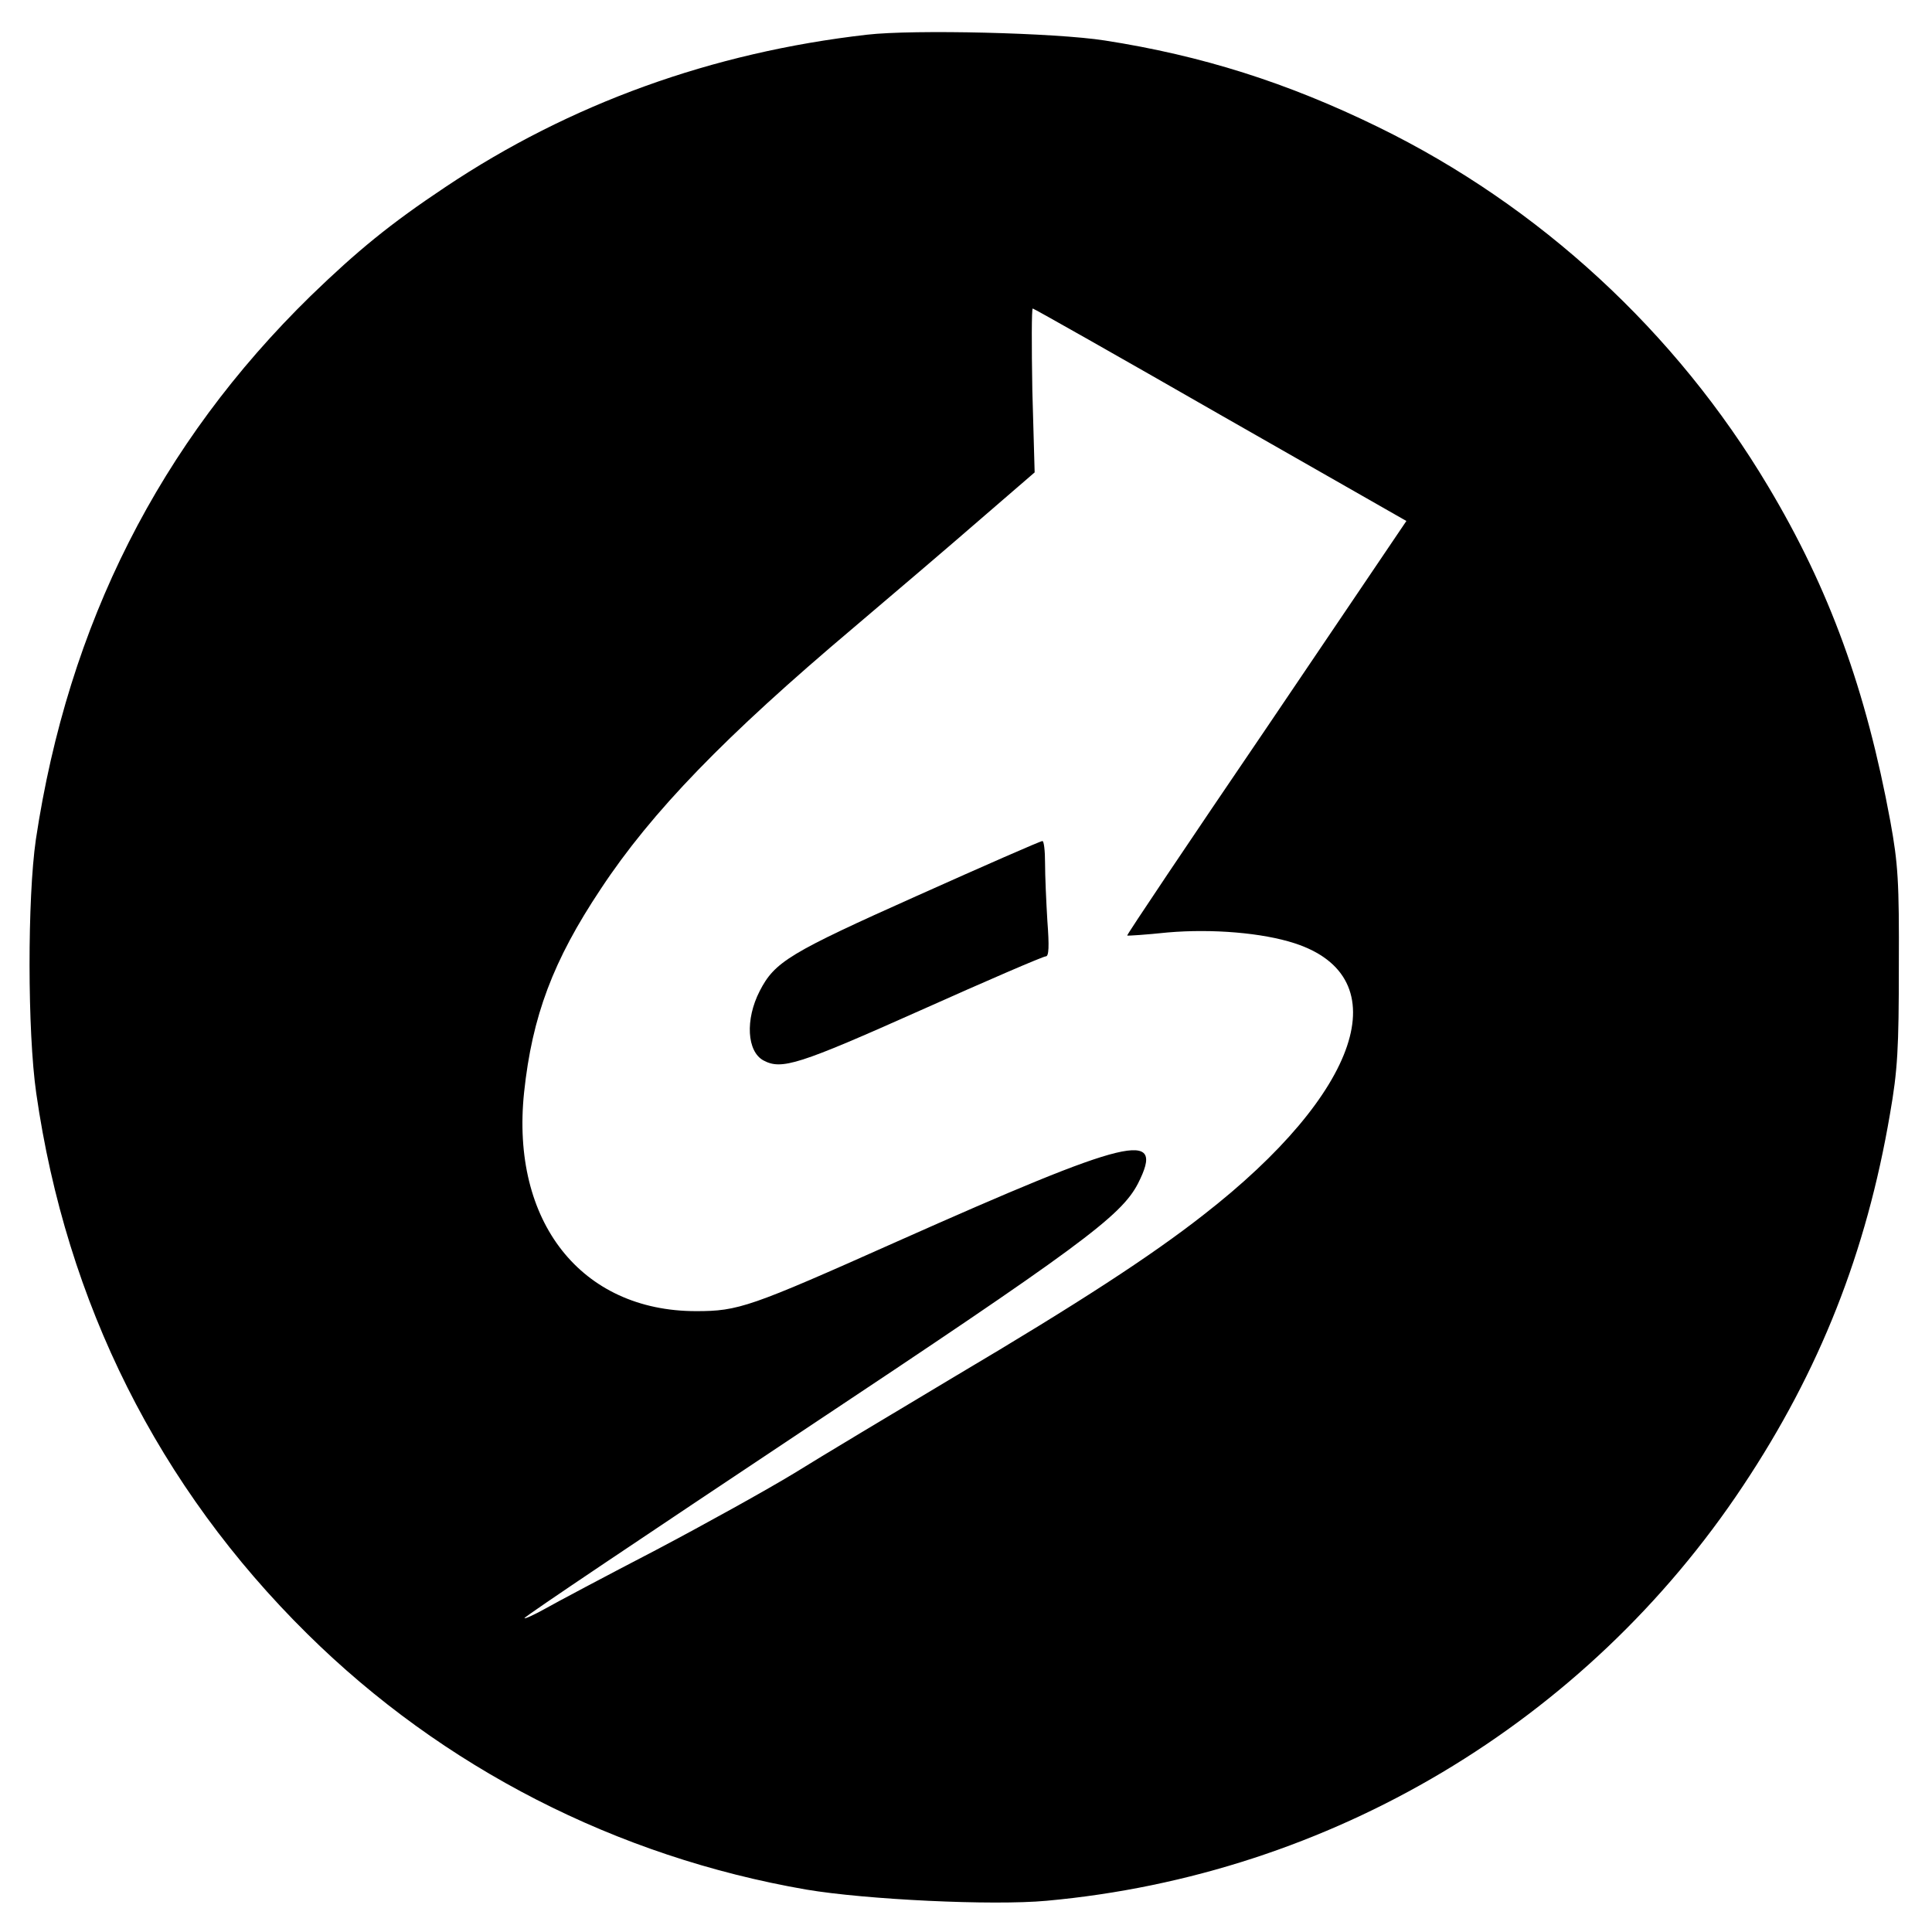 <?xml version="1.0" standalone="no"?>
<!DOCTYPE svg PUBLIC "-//W3C//DTD SVG 20010904//EN"
 "http://www.w3.org/TR/2001/REC-SVG-20010904/DTD/svg10.dtd">
<svg version="1.0" xmlns="http://www.w3.org/2000/svg"
 width="501pt" height="501pt" viewBox="0 0 501 501"
 preserveAspectRatio="xMidYMid meet">

<g transform="translate(0,501) scale(0.1,-0.1)"
fill="#000000" stroke="none">
<path d="M2248 4920 c-402 -46 -770 -179 -1093 -395 -144 -96 -228 -165 -349
-282 -392 -383 -629 -851 -713 -1410 -22 -152 -22 -498 1 -658 78 -544 317
-1021 703 -1402 351 -347 802 -578 1294 -663 154 -26 483 -42 623 -29 736 67
1399 463 1806 1076 199 299 320 606 381 964 20 114 23 171 23 384 1 219 -2
265 -22 375 -63 341 -158 603 -317 869 -239 401 -593 727 -1010 931 -237 116
-459 186 -710 225 -127 20 -496 29 -617 15z m917 -986 l482 -275 -363 -537
c-200 -294 -363 -537 -361 -538 1 -1 48 2 105 8 116 10 246 -1 329 -28 271
-88 171 -388 -237 -705 -134 -105 -321 -227 -640 -416 -162 -97 -351 -210
-420 -253 -69 -42 -231 -132 -360 -200 -129 -67 -259 -136 -287 -152 -29 -16
-53 -27 -53 -24 0 4 321 219 713 480 727 483 834 562 878 647 72 142 -17 120
-626 -151 -381 -170 -410 -180 -520 -180 -298 0 -481 232 -446 567 21 198 75
342 199 528 132 200 322 396 655 677 105 89 254 216 331 283 l139 120 -6 213
c-2 116 -2 212 1 212 3 0 222 -124 487 -276z"/>
<path d="M2378 2687 c-331 -148 -369 -171 -408 -247 -38 -74 -33 -157 10 -180
47 -25 91 -11 407 130 172 77 318 140 325 140 8 0 9 26 4 92 -3 50 -6 117 -6
150 0 32 -3 58 -7 57 -5 0 -151 -64 -325 -142z"/>
</g>
</svg>
